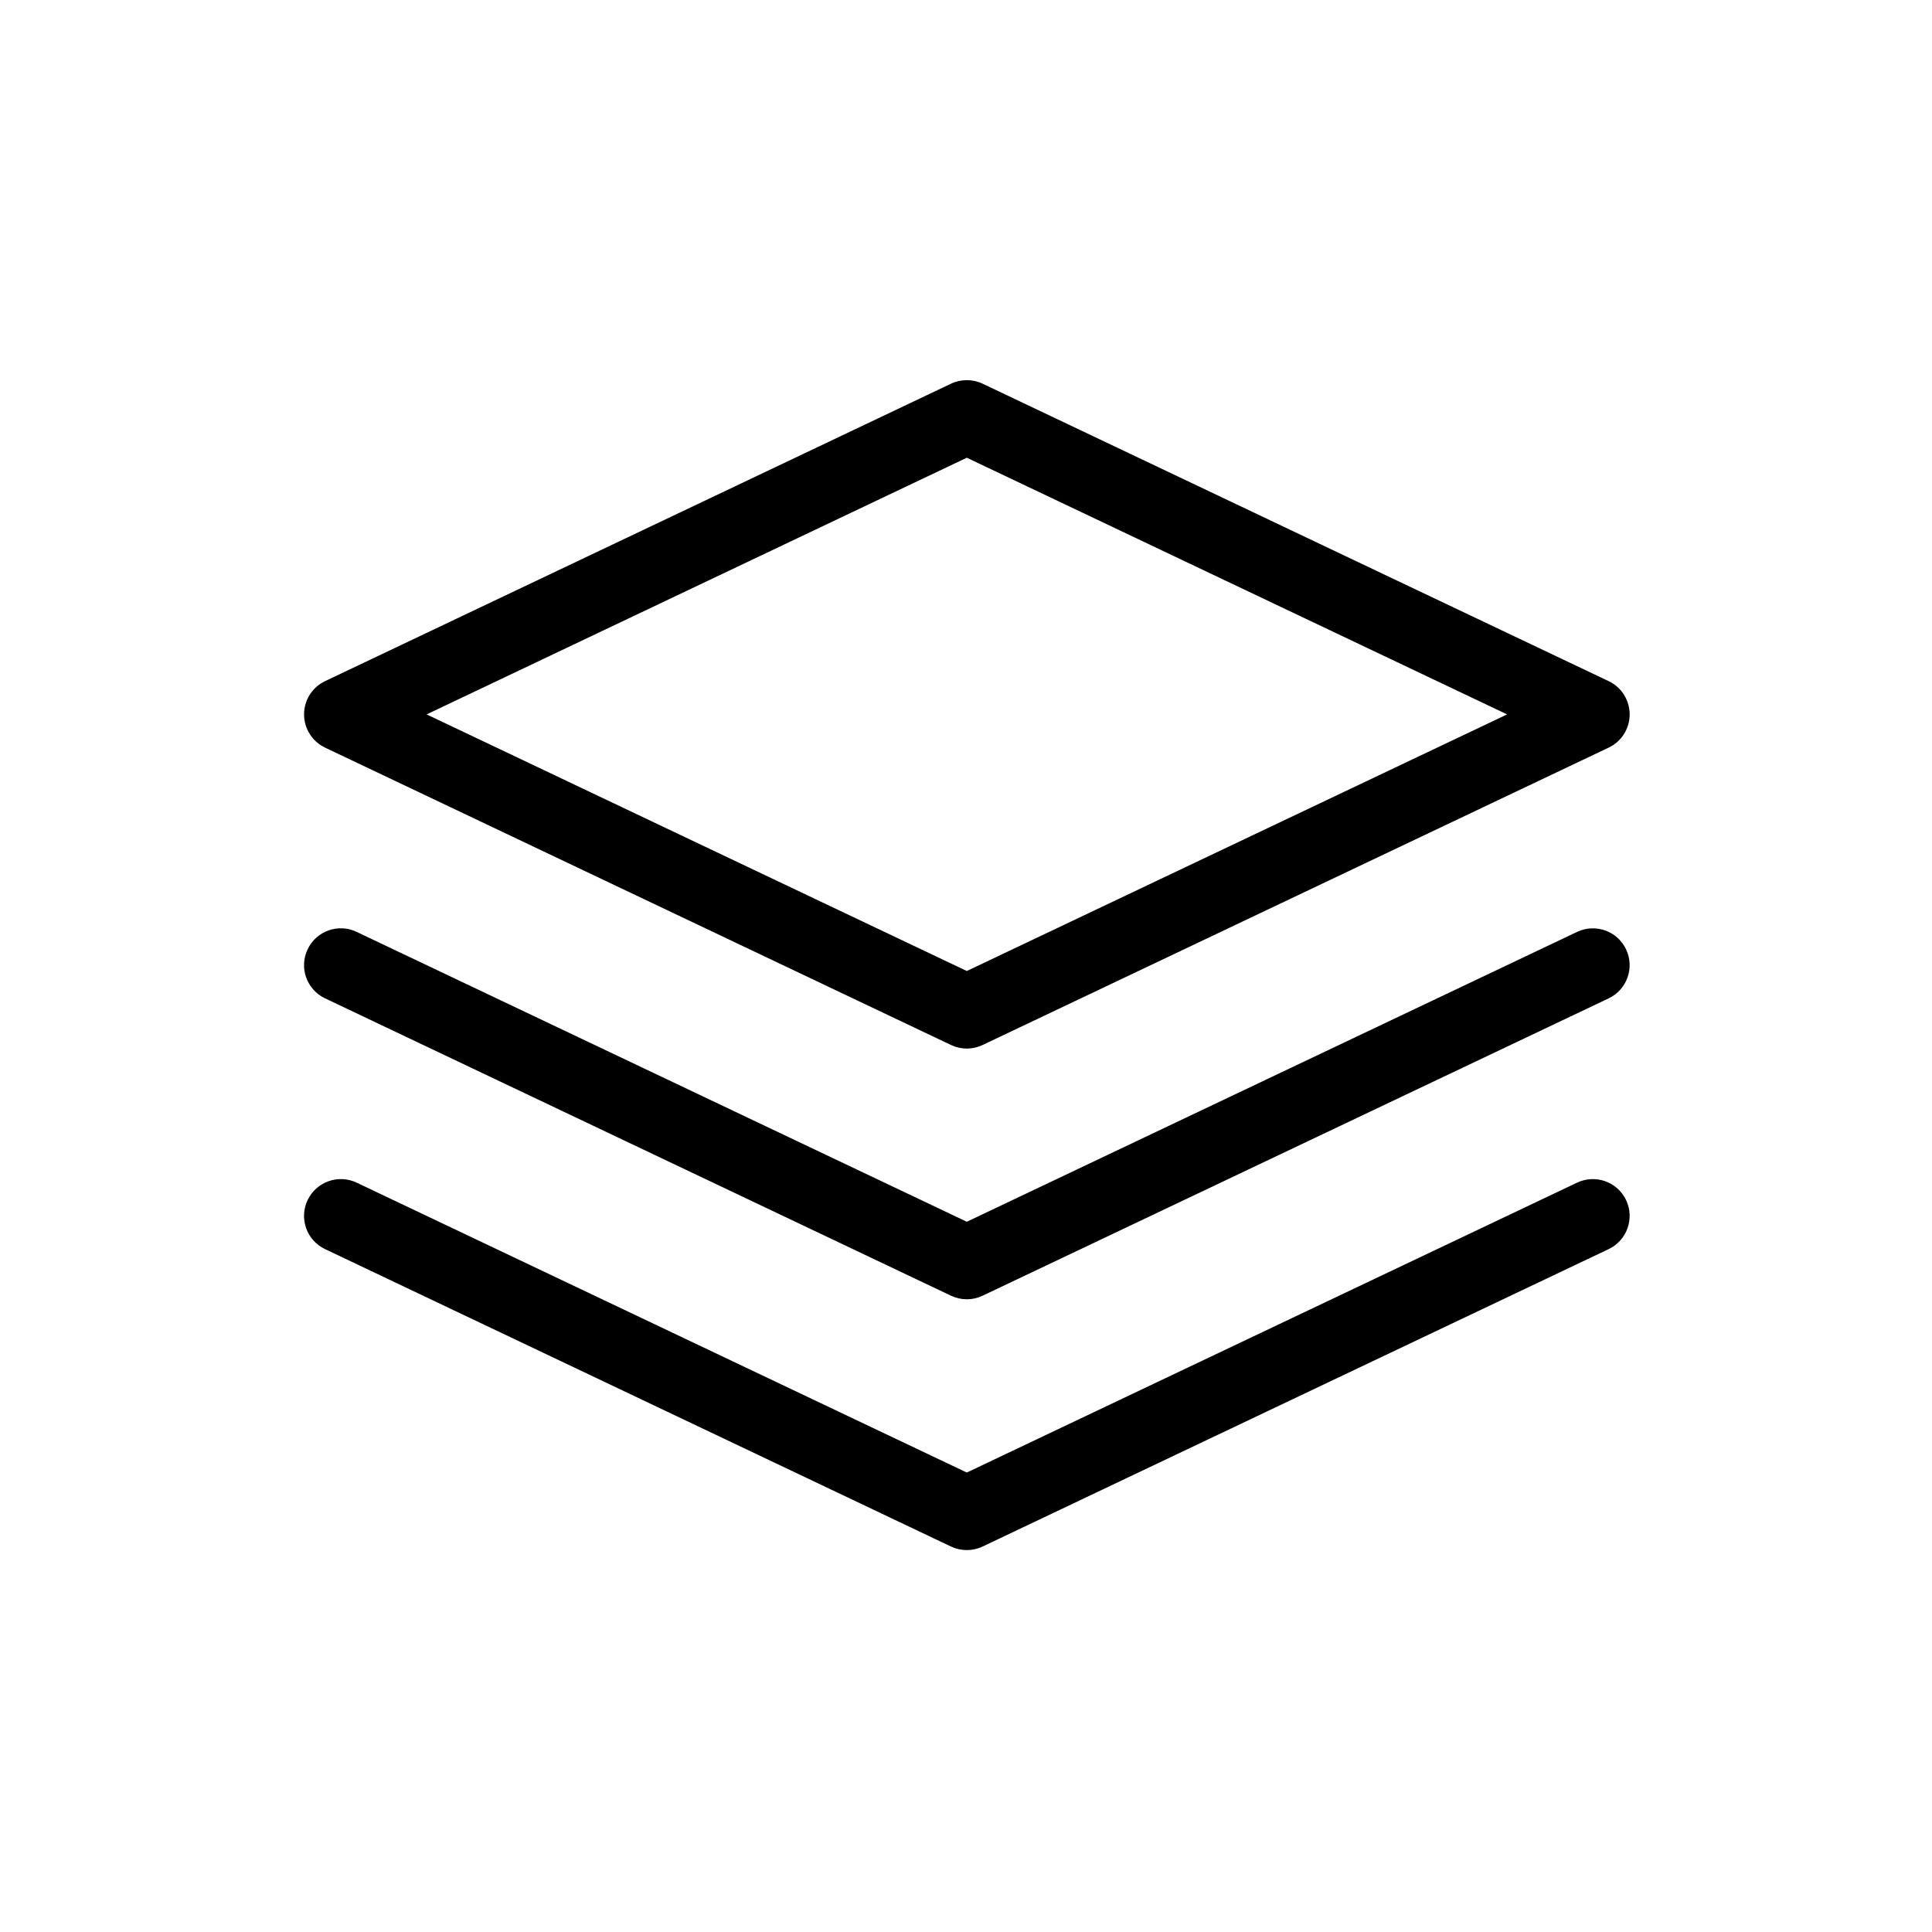 <svg xmlns="http://www.w3.org/2000/svg" xmlns:xlink="http://www.w3.org/1999/xlink" width="30" height="30" viewBox="0 0 100 100"><g><g transform="translate(50 50) scale(0.69 0.69) rotate(0) translate(-50 -50)" style="fill:#000000"><svg fill="#000000" xmlns="http://www.w3.org/2000/svg" xmlns:xlink="http://www.w3.org/1999/xlink" version="1.1" x="0px" y="0px" viewBox="0 0 91 91" enable-background="new 0 0 91 91" xml:space="preserve"><g><path d="M89.37,26.055L46.634,5.75c-0.682-0.322-1.475-0.322-2.157,0L1.748,26.055c-0.877,0.416-1.434,1.299-1.434,2.27   c0,0.969,0.559,1.854,1.434,2.268l42.729,20.3c0.342,0.162,0.709,0.244,1.078,0.244c0.37,0,0.737-0.082,1.079-0.244l42.736-20.3   c0.875-0.414,1.434-1.299,1.434-2.268C90.804,27.354,90.245,26.471,89.37,26.055z M45.555,45.842L8.681,28.325l36.874-17.521   l36.882,17.521L45.555,45.842z"></path><path d="M87.214,43.172L45.555,62.959L3.904,43.172c-1.248-0.602-2.752-0.064-3.348,1.191c-0.596,1.252-0.063,2.75,1.191,3.345   l42.729,20.299c0.342,0.162,0.709,0.244,1.078,0.244c0.37,0,0.737-0.082,1.079-0.244L89.37,47.709   c1.252-0.596,1.785-2.093,1.189-3.345C89.966,43.108,88.466,42.579,87.214,43.172z"></path><path d="M87.214,60.289L45.555,80.078L3.904,60.289c-1.248-0.594-2.752-0.063-3.348,1.191c-0.596,1.252-0.063,2.752,1.191,3.346   l42.729,20.303c0.342,0.162,0.709,0.242,1.078,0.242c0.37,0,0.737-0.08,1.079-0.242L89.37,64.826   c1.252-0.594,1.785-2.094,1.189-3.346C89.966,60.227,88.466,59.695,87.214,60.289z"></path></g></svg></g></g></svg>
